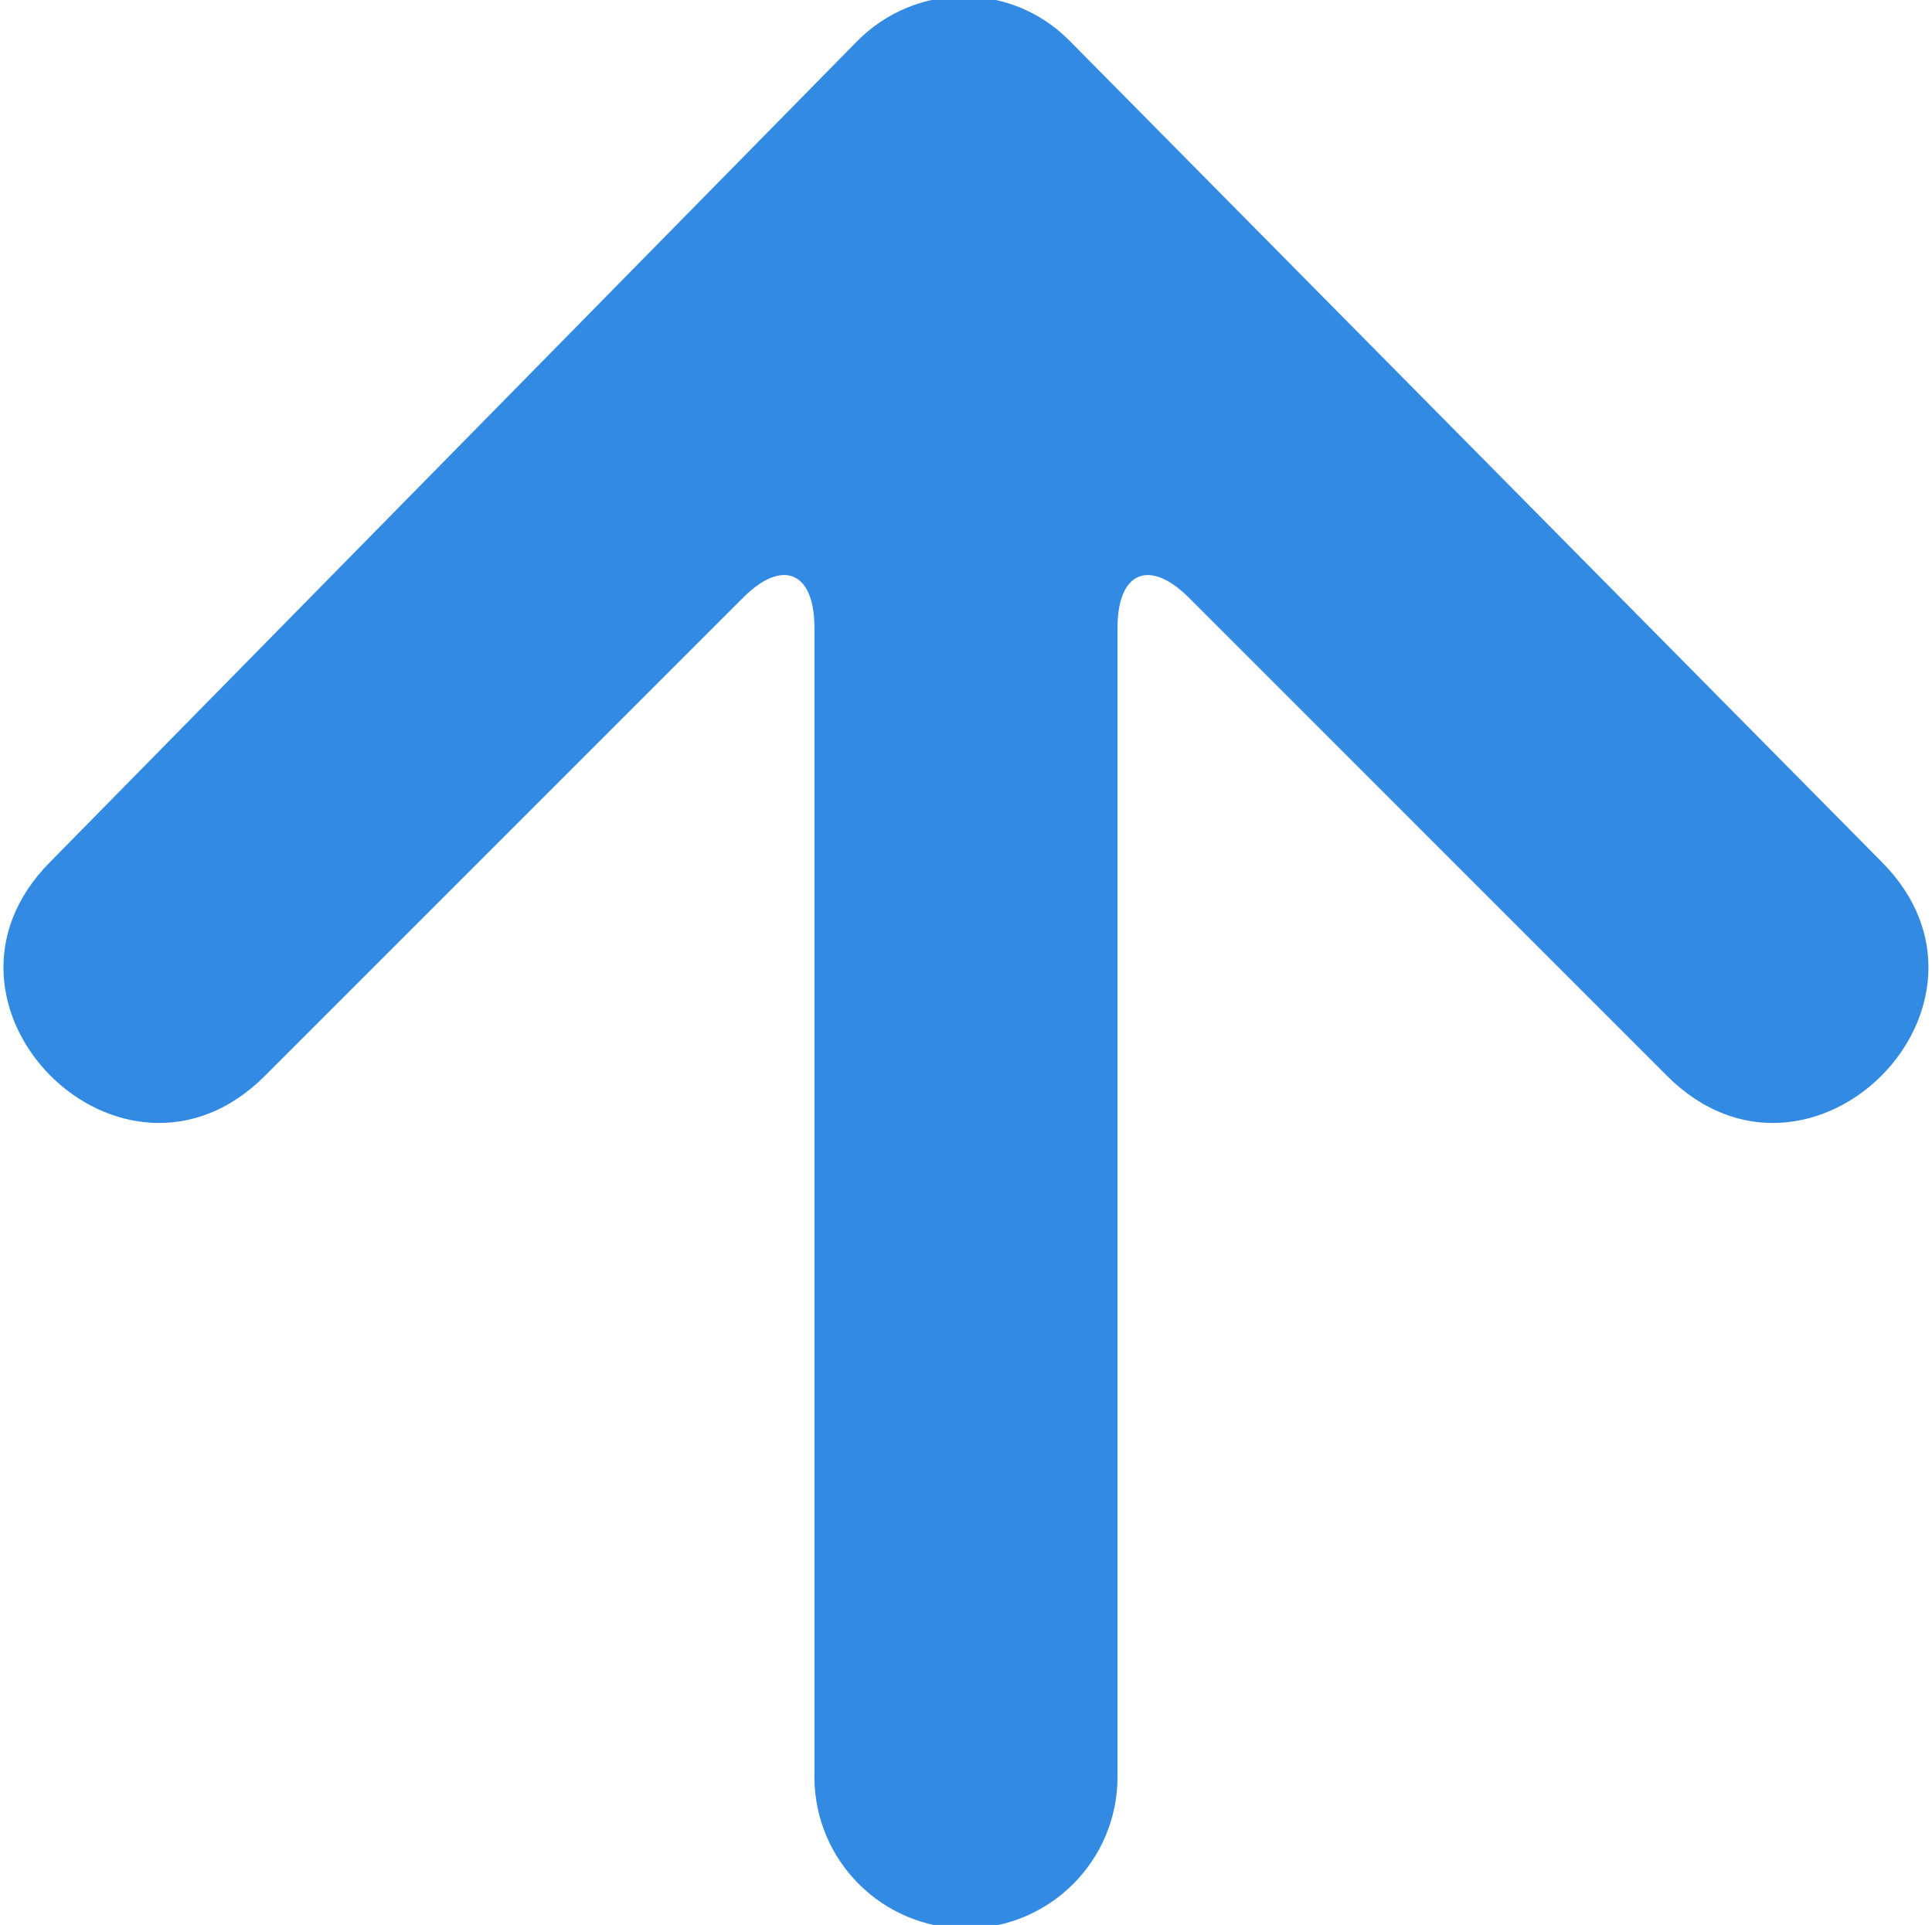 <?xml version="1.0" encoding="UTF-8" standalone="no"?>
<svg
   xmlns:dc="http://purl.org/dc/elements/1.1/"
   xmlns:cc="http://creativecommons.org/ns#"
   xmlns:rdf="http://www.w3.org/1999/02/22-rdf-syntax-ns#"
   xmlns:svg="http://www.w3.org/2000/svg"
   xmlns="http://www.w3.org/2000/svg"
   xmlns:sodipodi="http://sodipodi.sourceforge.net/DTD/sodipodi-0.dtd"
   xmlns:inkscape="http://www.inkscape.org/namespaces/inkscape"
   viewBox="0 0 38.247 38.108"
   version="1.1"
   x="0px"
   y="0px"
   id="svg2"
   inkscape:version="0.48.5 r10040"
   width="100%"
   height="100%"
   sodipodi:docname="arrow-up.svg"
   style="fill:#000000">
  <defs
     id="defs16" />
  <sodipodi:namedview
     pagecolor="#ffffff"
     bordercolor="#666666"
     borderopacity="1"
     objecttolerance="10"
     gridtolerance="10"
     guidetolerance="10"
     inkscape:pageopacity="0"
     inkscape:pageshadow="2"
     inkscape:window-width="1440"
     inkscape:window-height="807"
     id="namedview14"
     showgrid="false"
     fit-margin-top="0"
     fit-margin-left="0"
     fit-margin-right="0"
     fit-margin-bottom="0"
     inkscape:zoom="2.36"
     inkscape:cx="-55.304994"
     inkscape:cy="18.303106"
     inkscape:window-x="0"
     inkscape:window-y="1"
     inkscape:window-maximized="1"
     inkscape:current-layer="svg2" />
  <title
     id="title4">Extra Bold Super Soft Arrow Right</title>
  <desc
     id="desc6">Created with Sketch.</desc>
  <g
     id="g8"
     style="fill:none;stroke:none"
     transform="matrix(0,-1,1,0,-30.126,68.482)">
    <g
       id="g10"
       style="fill:#000000">
      <path
         d="m 52.103,31.626 c -1.161,-1.174 -3.049,-1.164 -4.211,0.018 L 31.932,47.877 c -2.828,2.828 1.415,7.071 4.243,4.243 l 9.468,-9.468 c 0.779,-0.779 1.411,-0.515 1.411,0.594 l 0,22.752 c 0,1.657 1.343,3 3,3 1.657,0 3,-1.343 3,-3 l 0,-22.752 c 0,-1.107 0.632,-1.373 1.411,-0.594 l 9.467,9.468 c 2.829,2.828 7.071,-1.415 4.243,-4.243 L 52.103,31.626 z"
         transform="matrix(0,1,-1,0,99.303,-0.805)"
         id="path12"
         style="fill:#328ae3;fill-opacity:1"
         inkscape:connector-curvature="0" />
    </g>
  </g>
</svg>
